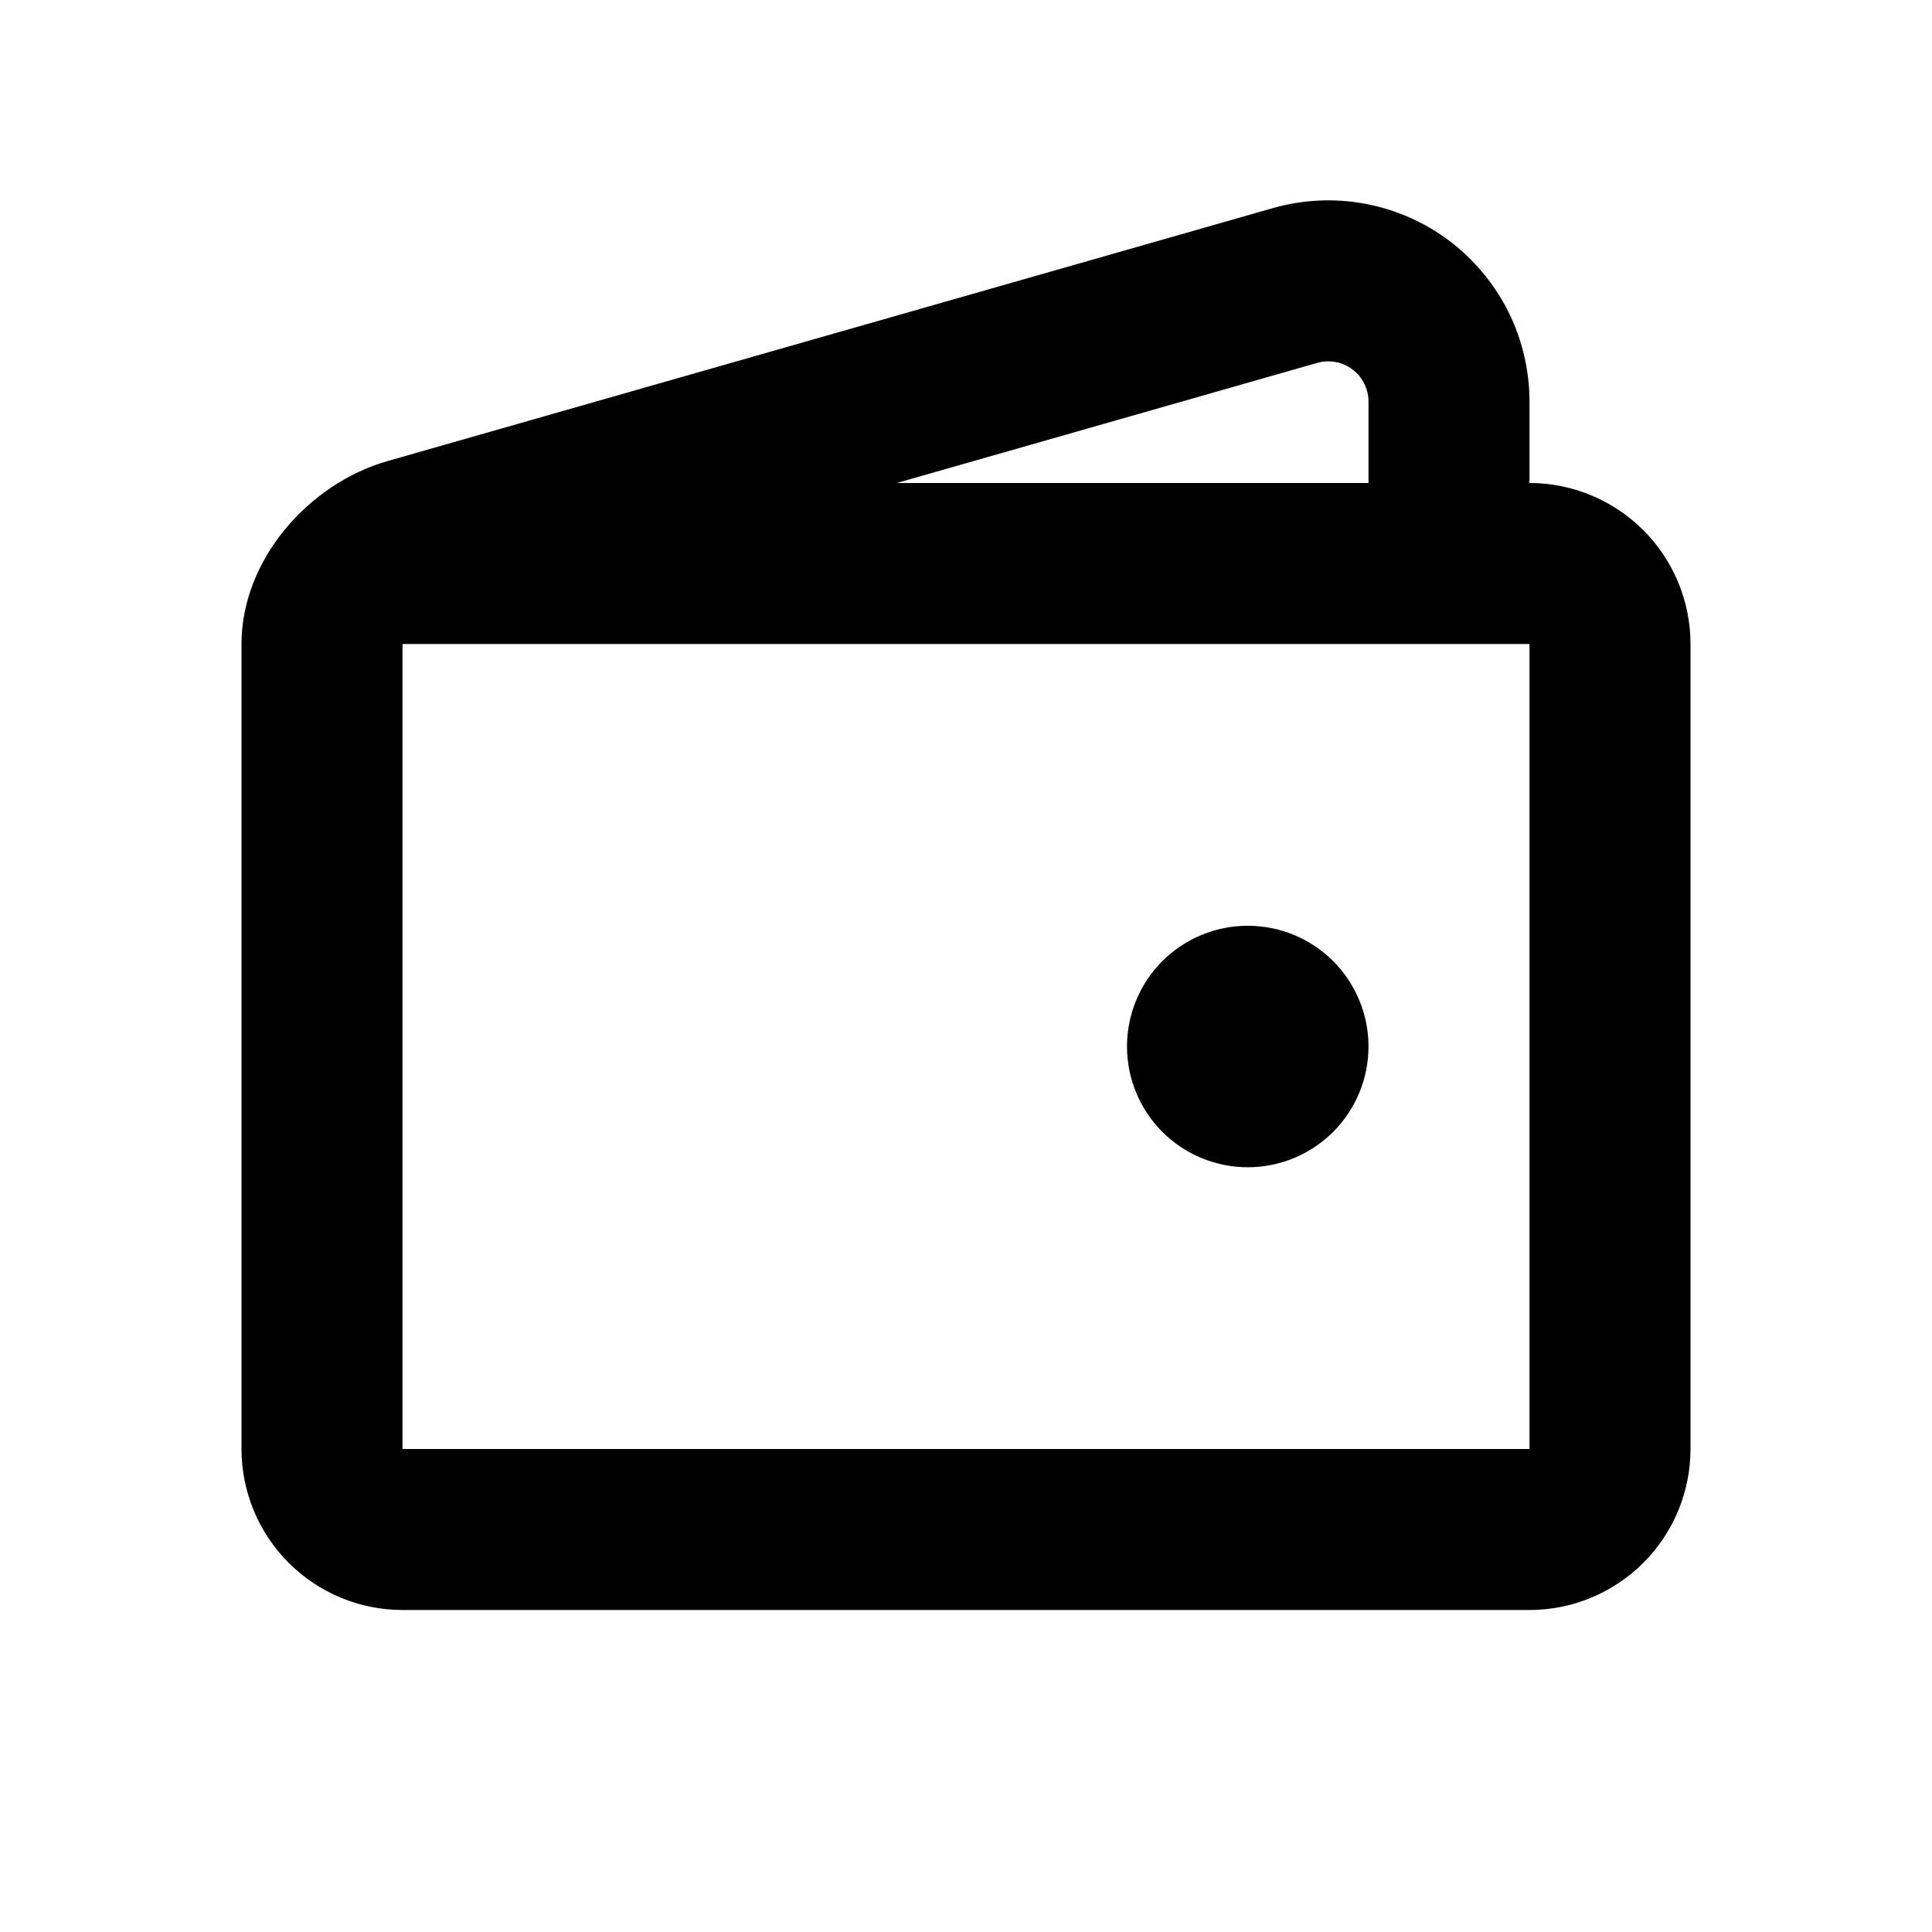 <svg width="24" height="24" viewBox="0 0 24 24" fill="none" xmlns="http://www.w3.org/2000/svg">
<g clip-path="url(#clip0_0_700)">
<path d="M17 13C17 13.398 16.842 13.779 16.561 14.061C16.279 14.342 15.898 14.5 15.5 14.5C15.102 14.5 14.721 14.342 14.439 14.061C14.158 13.779 14 13.398 14 13C14 12.602 14.158 12.221 14.439 11.939C14.721 11.658 15.102 11.5 15.5 11.5C15.898 11.5 16.279 11.658 16.561 11.939C16.842 12.221 17 12.602 17 13Z" fill="black"/>
<path fill-rule="evenodd" clip-rule="evenodd" d="M4.813 5.728L15.813 2.585C16.185 2.479 16.577 2.46 16.957 2.531C17.338 2.602 17.697 2.76 18.006 2.993C18.314 3.226 18.565 3.528 18.738 3.874C18.91 4.22 19 4.602 19 4.989V6C19.53 6 20.039 6.211 20.414 6.586C20.789 6.961 21 7.47 21 8V18C21 18.53 20.789 19.039 20.414 19.414C20.039 19.789 19.53 20 19 20H5C4.47 20 3.961 19.789 3.586 19.414C3.211 19.039 3 18.53 3 18V8C3 6.955 3.835 6.007 4.813 5.728ZM16.363 4.508C16.437 4.487 16.516 4.483 16.591 4.497C16.668 4.511 16.739 4.543 16.801 4.59C16.863 4.636 16.913 4.696 16.947 4.765C16.982 4.835 17 4.911 17 4.988V6H11.14L16.363 4.508ZM5 8H19V18H5V8Z" fill="black"/>
</g>
<defs>
<clipPath id="clip0_0_700">
<rect width="24" height="24" fill="white"/>
</clipPath>
</defs>
</svg>
